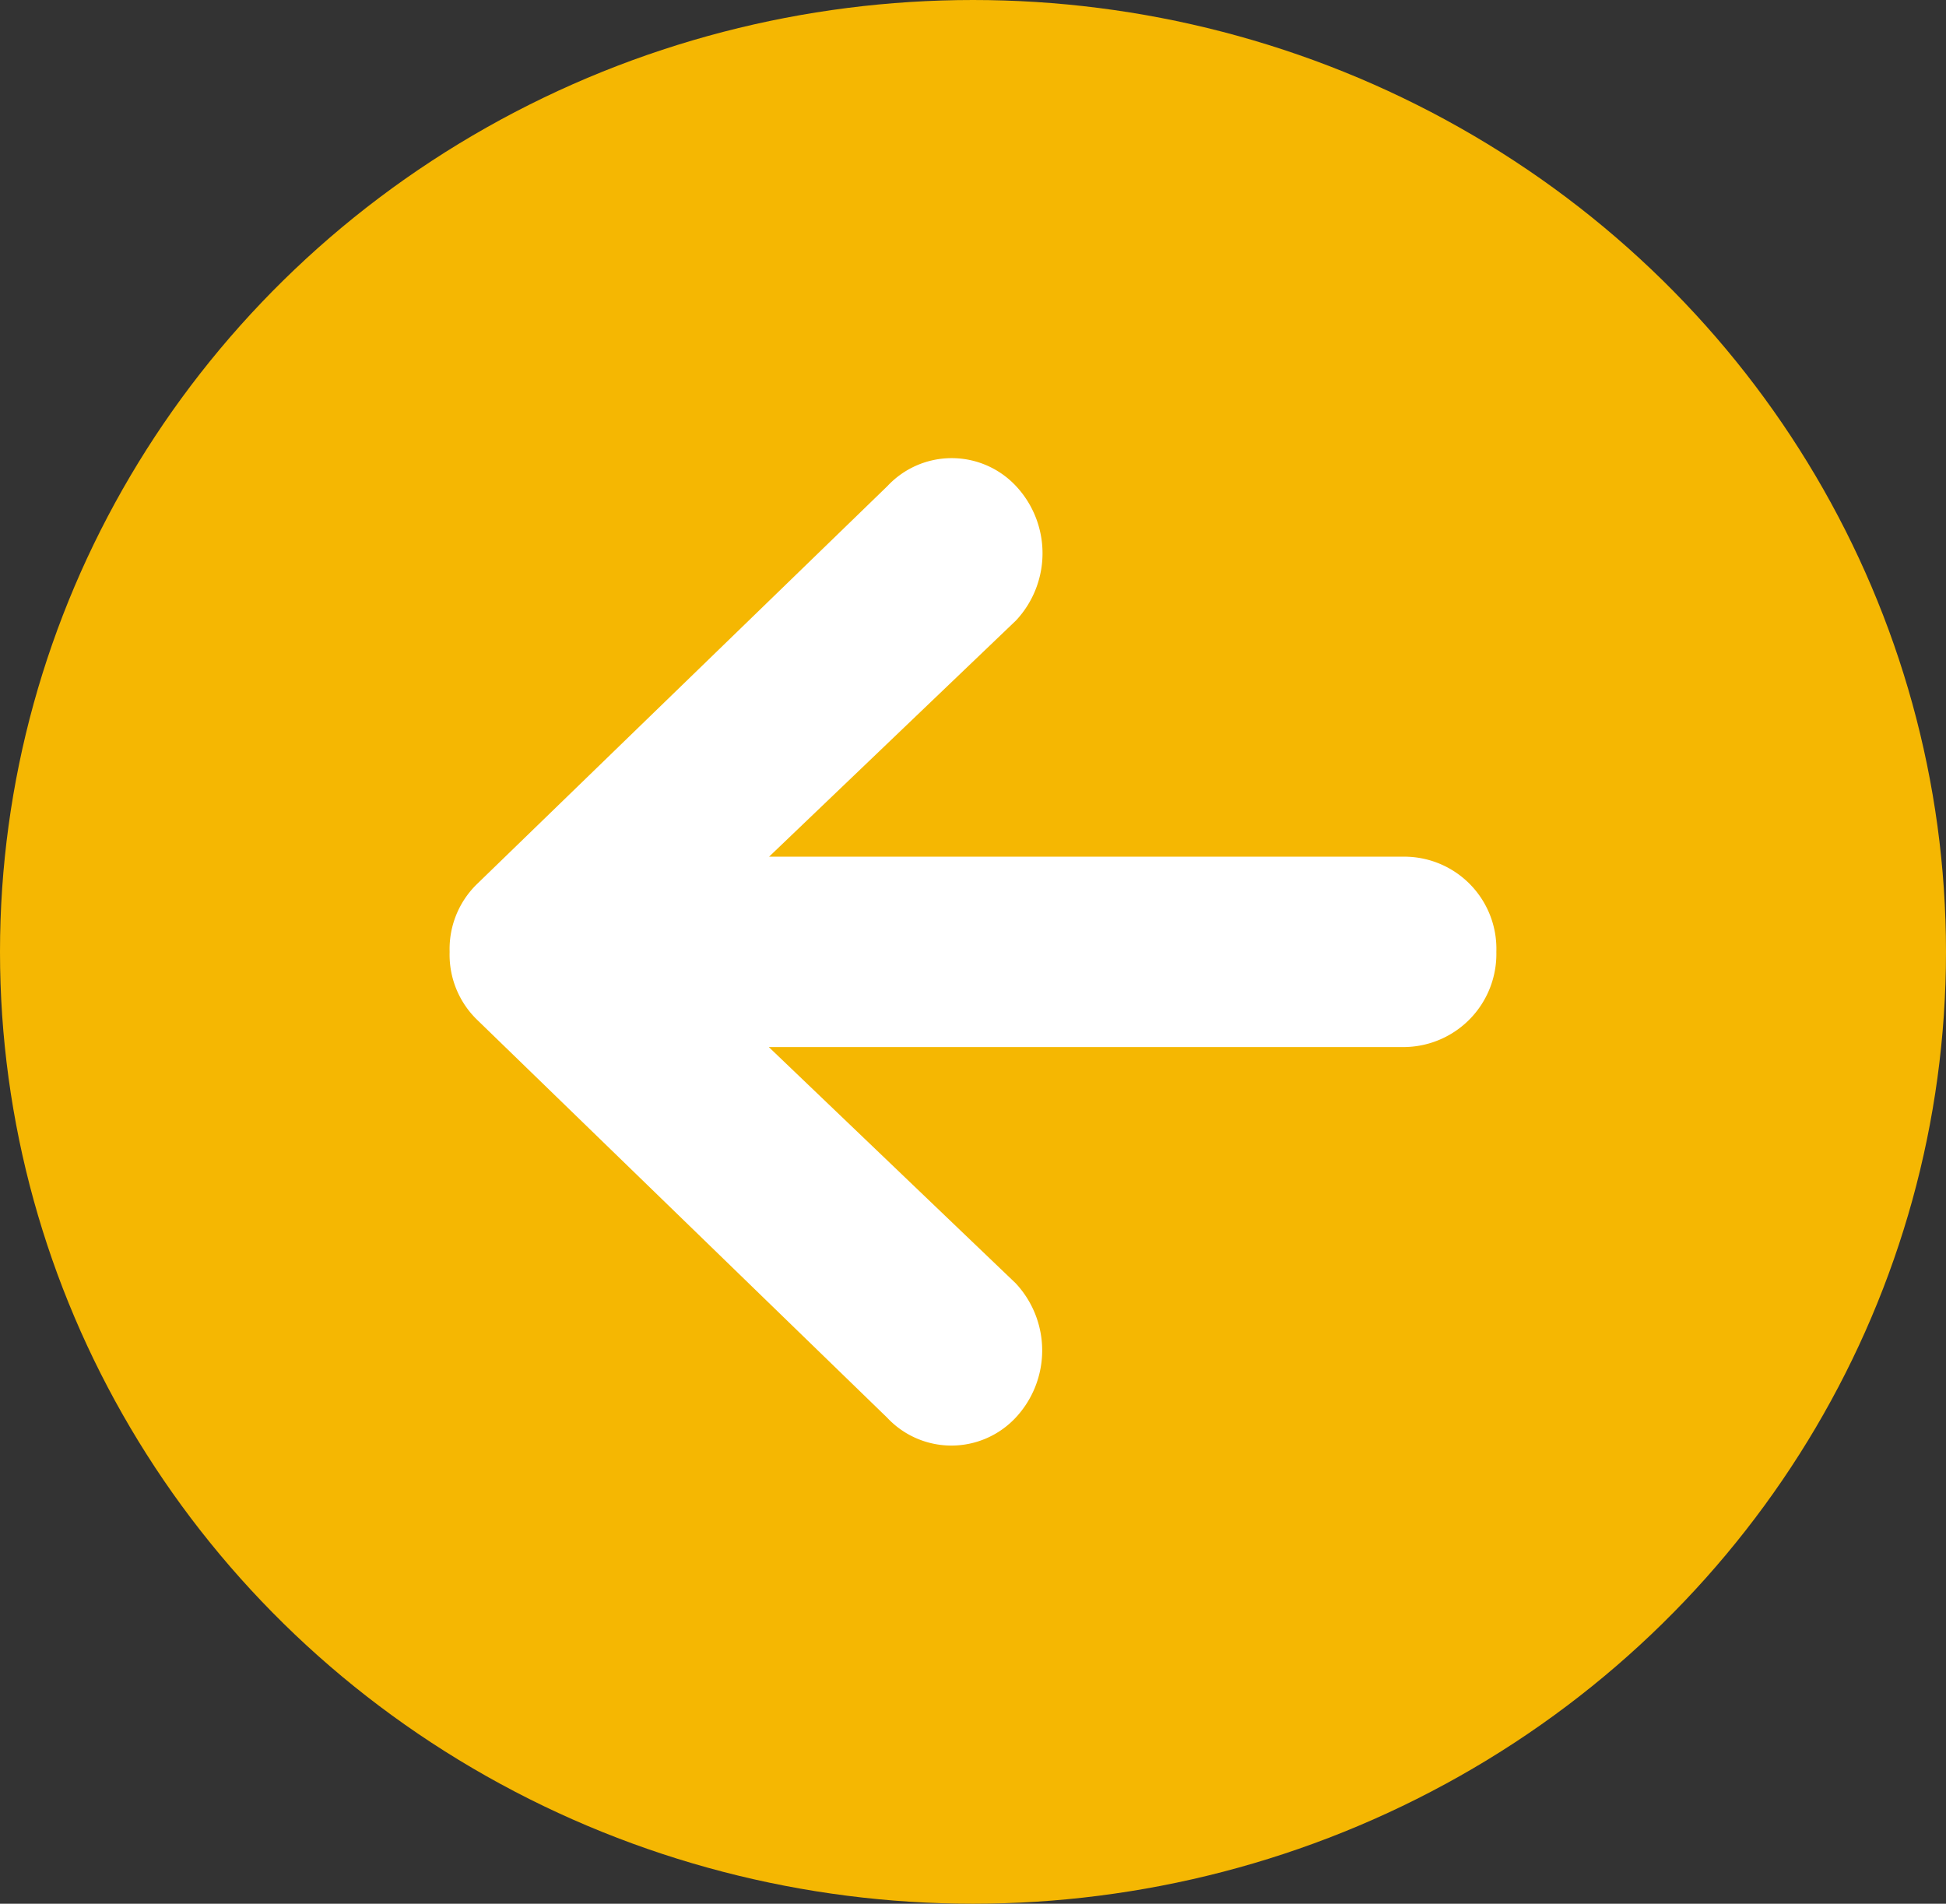<svg xmlns="http://www.w3.org/2000/svg" width="46" height="45" viewBox="0 0 46 45">
  <rect x="0" y="0" width="46" height="45" fill="#333333" stroke="none"/>
  <g id="Grupo_20" data-name="Grupo 20" transform="translate(-147 -980)">
    <ellipse id="Elipse_3" data-name="Elipse 3" cx="23" cy="22.5" rx="23" ry="22.5" transform="translate(147 980)" fill="#f5b702"/>
    <path id="Icon_ionic-md-arrow-round-back" data-name="Icon ionic-md-arrow-round-back" d="M28.223,15.75H13.177l5.836-5.583a2.326,2.326,0,0,0,0-3.178,2.079,2.079,0,0,0-3.038,0L6.258,16.411a2.142,2.142,0,0,0-.633,1.575v.028a2.142,2.142,0,0,0,.633,1.575l9.71,9.422a2.079,2.079,0,0,0,3.037,0,2.326,2.326,0,0,0,0-3.178L13.17,20.25H28.216A2.2,2.2,0,0,0,30.368,18,2.178,2.178,0,0,0,28.223,15.75Z" transform="translate(152.003 984.5)" fill="#fff"/>
  </g>
</svg>
